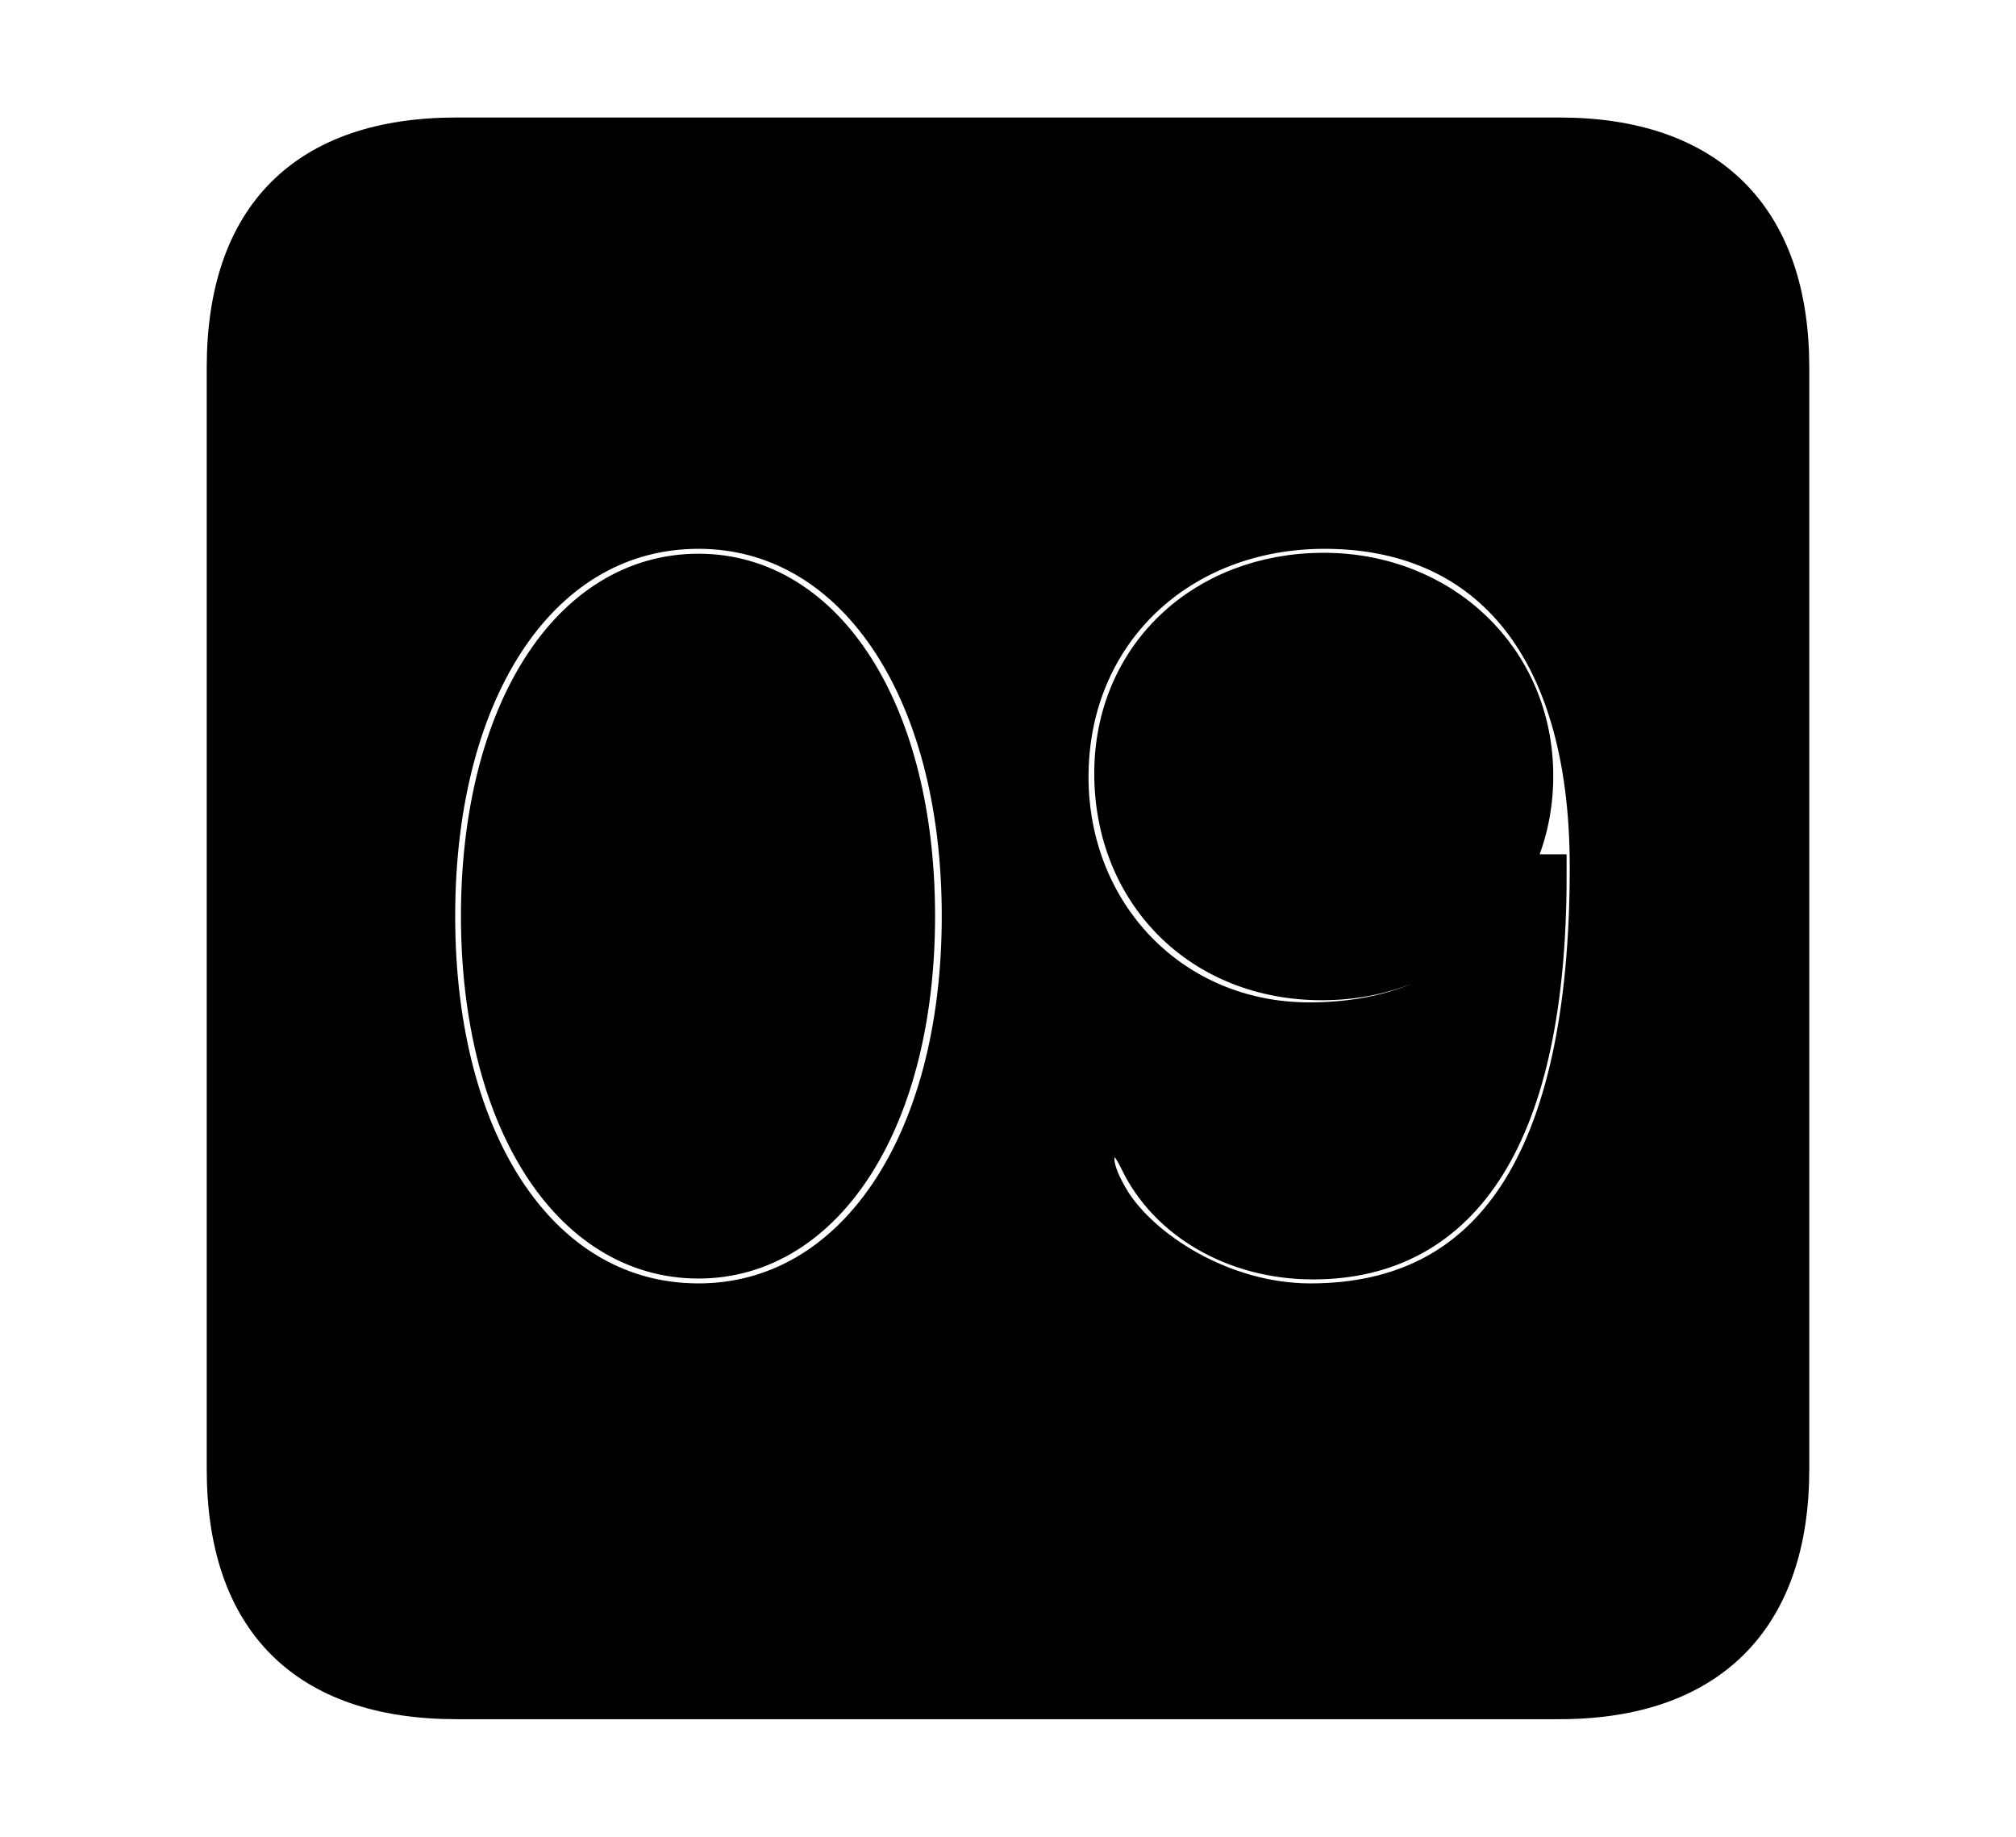 <svg width='48.555px' height='44.236px' direction='ltr' xmlns='http://www.w3.org/2000/svg' version='1.1'>
<g fill-rule='nonzero' transform='scale(1,-1) translate(0,-44.236)'>
<path fill='black' stroke='black' fill-opacity='1.0' stroke-width='1.0' d='
    M 11.0,3.33
    L 37.555,3.33
    C 41.143,3.33 43.076,5.285 43.076,8.852
    L 43.076,35.385
    C 43.076,38.951 41.143,40.906 37.555,40.906
    L 11.0,40.906
    C 7.391,40.906 5.479,38.994 5.479,35.385
    L 5.479,8.852
    C 5.479,5.242 7.391,3.33 11.0,3.33
    Z
    M 16.822,12.826
    C 13.041,12.826 10.463,16.607 10.463,22.172
    C 10.463,27.736 13.041,31.518 16.822,31.518
    C 20.561,31.518 23.182,27.736 23.182,22.172
    C 23.182,16.607 20.561,12.826 16.822,12.826
    Z
    M 31.561,12.826
    C 29.412,12.826 27.457,14.115 26.727,15.297
    C 26.533,15.619 26.34,16.006 26.34,16.328
    C 26.34,16.629 26.555,16.865 26.834,16.865
    C 27.156,16.865 27.285,16.65 27.457,16.307
    C 28.145,14.867 29.756,13.922 31.625,13.922
    C 35.213,13.922 37.232,16.951 37.232,23.16
    L 37.211,23.16
    C 36.244,20.84 34.246,19.594 31.539,19.594
    C 28.188,19.594 25.717,22.215 25.717,25.523
    C 25.717,29.004 28.359,31.518 31.904,31.518
    C 35.707,31.518 38.307,28.875 38.307,23.354
    C 38.307,16.221 35.943,12.826 31.561,12.826
    Z
    M 31.84,20.646
    C 34.74,20.646 36.91,22.773 36.91,25.545
    C 36.91,28.359 34.697,30.422 31.883,30.422
    C 29.004,30.422 26.855,28.402 26.855,25.609
    C 26.855,22.773 28.918,20.646 31.84,20.646
    Z
    M 16.822,13.943
    C 19.873,13.943 22.021,17.316 22.021,22.172
    C 22.021,27.049 19.873,30.4 16.822,30.4
    C 13.75,30.4 11.602,27.049 11.602,22.172
    C 11.602,17.316 13.75,13.943 16.822,13.943
    Z
' />
</g>
</svg>